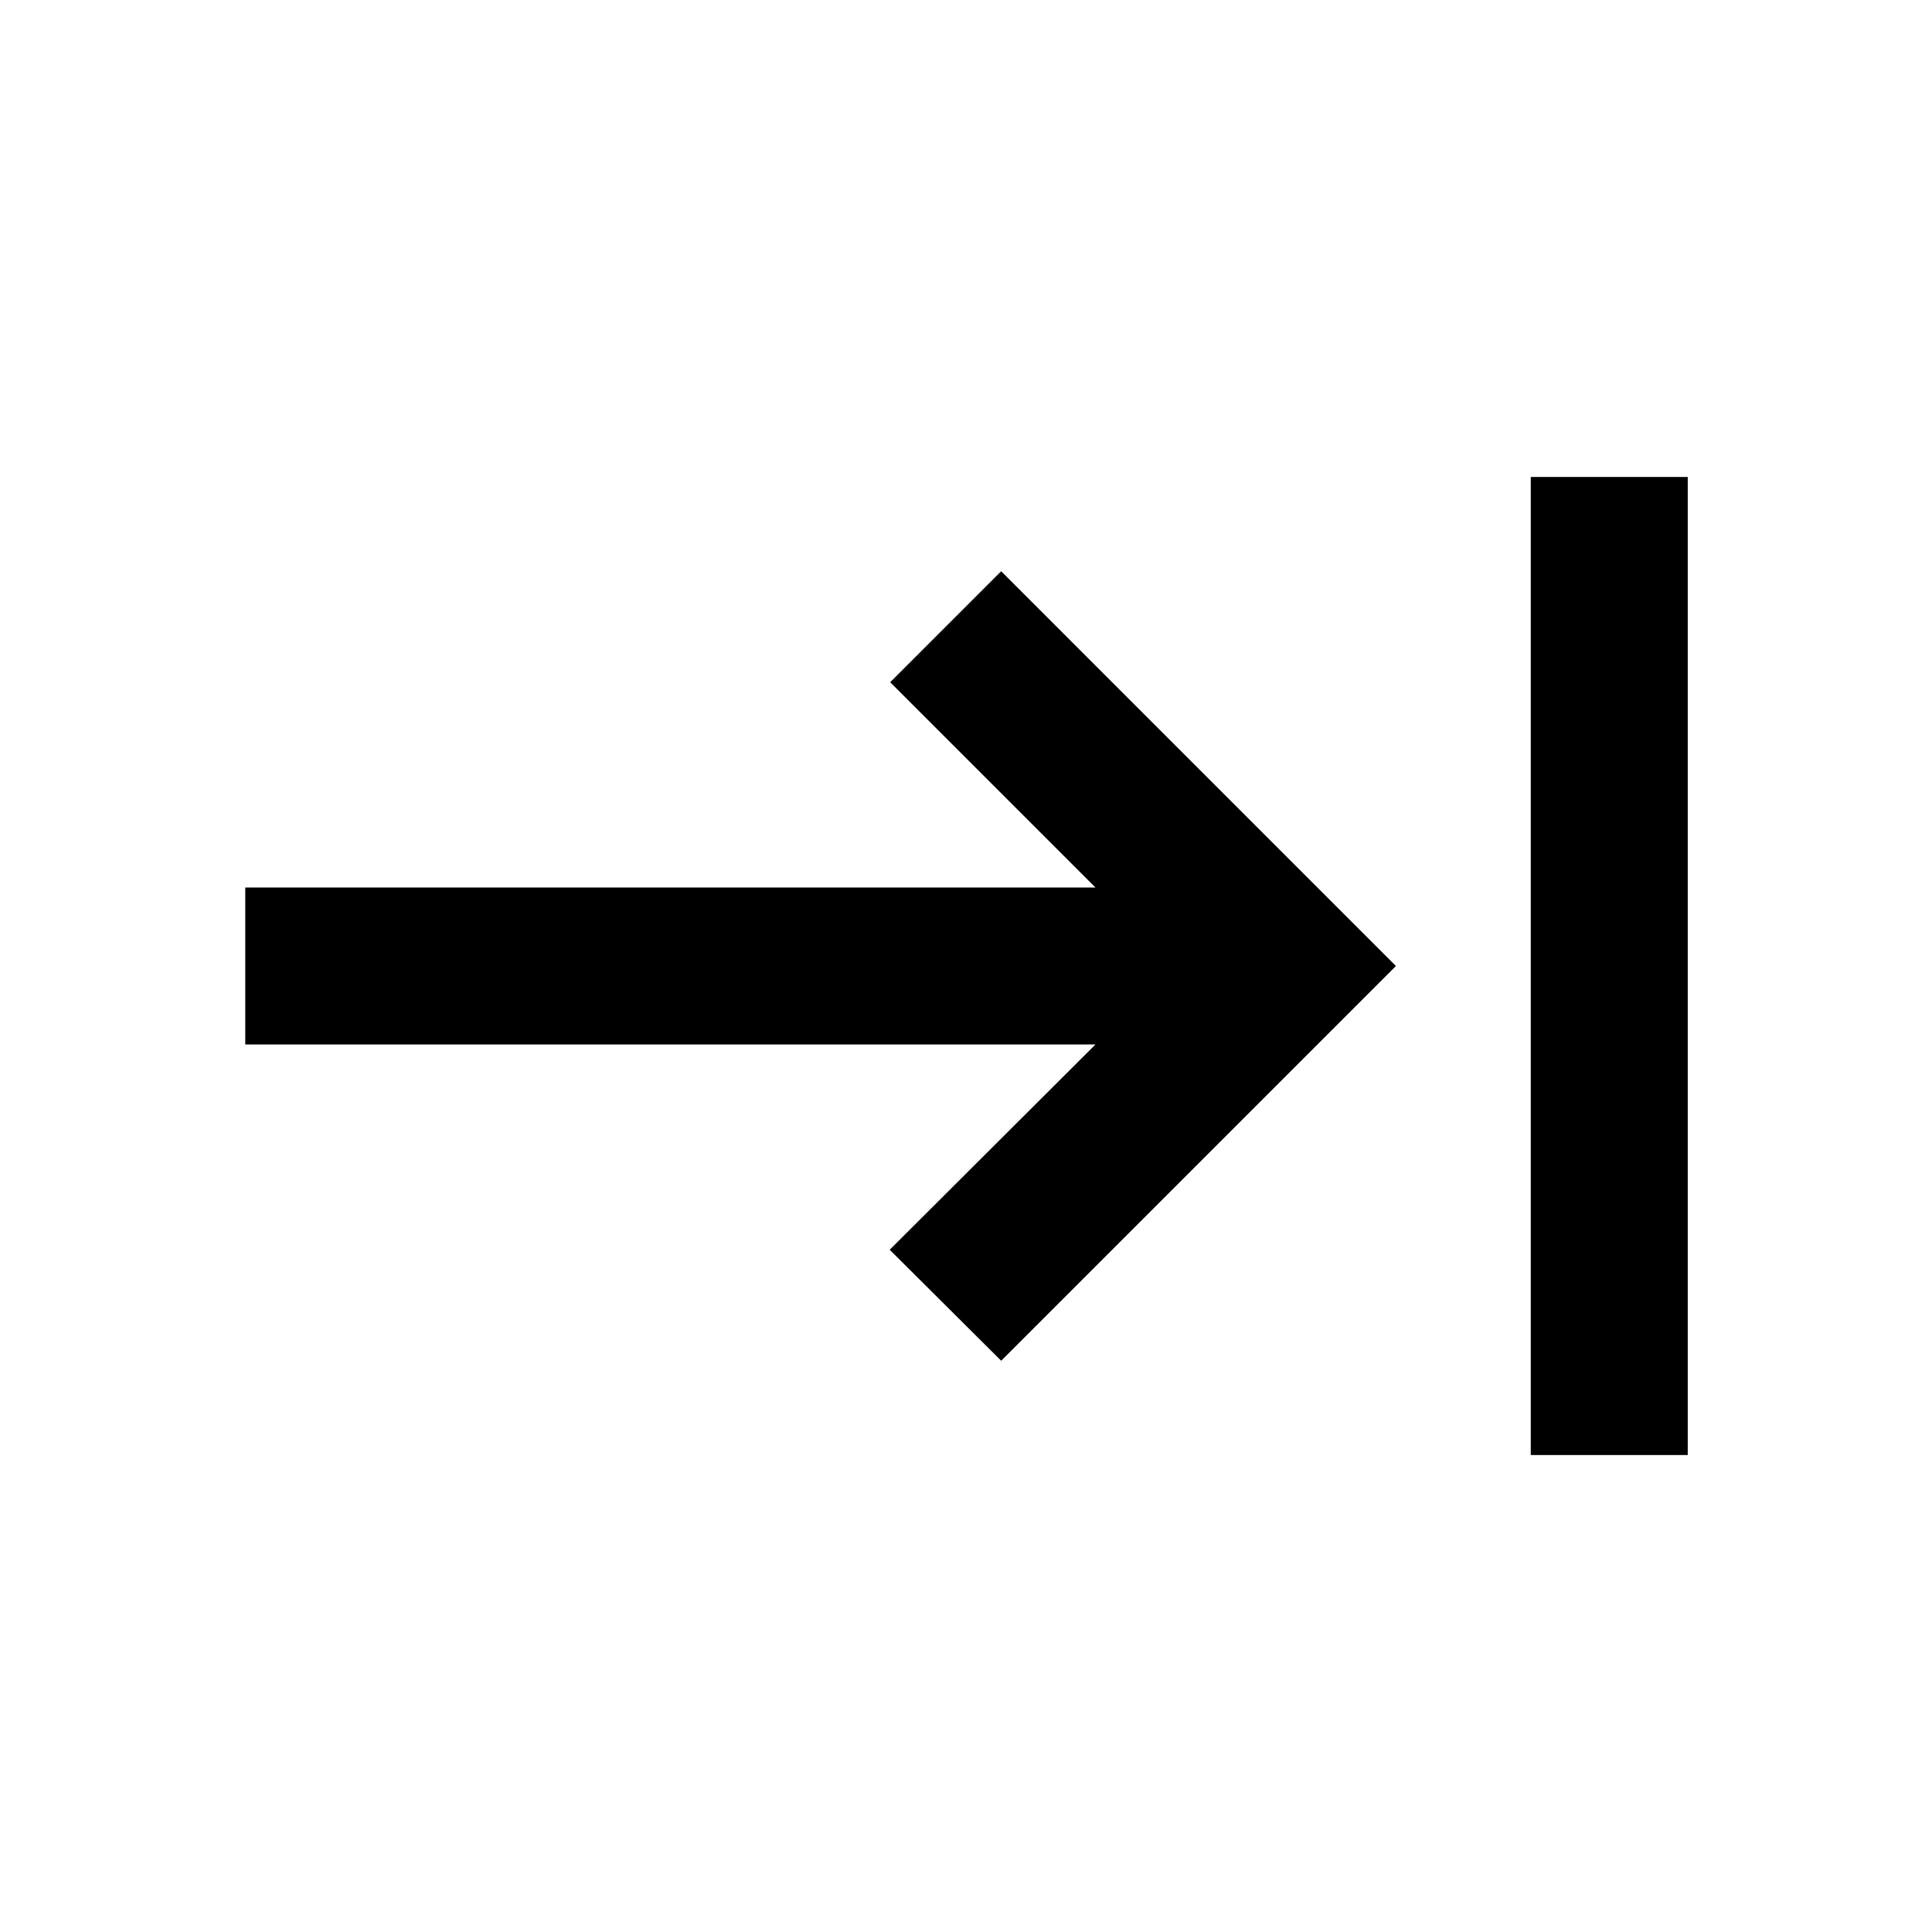<svg xmlns="http://www.w3.org/2000/svg" height="20" viewBox="0 -960 960 960" width="20"><path d="M760.63-237v-486h78v486h-78Zm-263.15-46.85L442.09-339l102.24-102H121.87v-78h422.46l-102-102 55.15-55.15L693.63-480 497.48-283.85Z"/></svg>